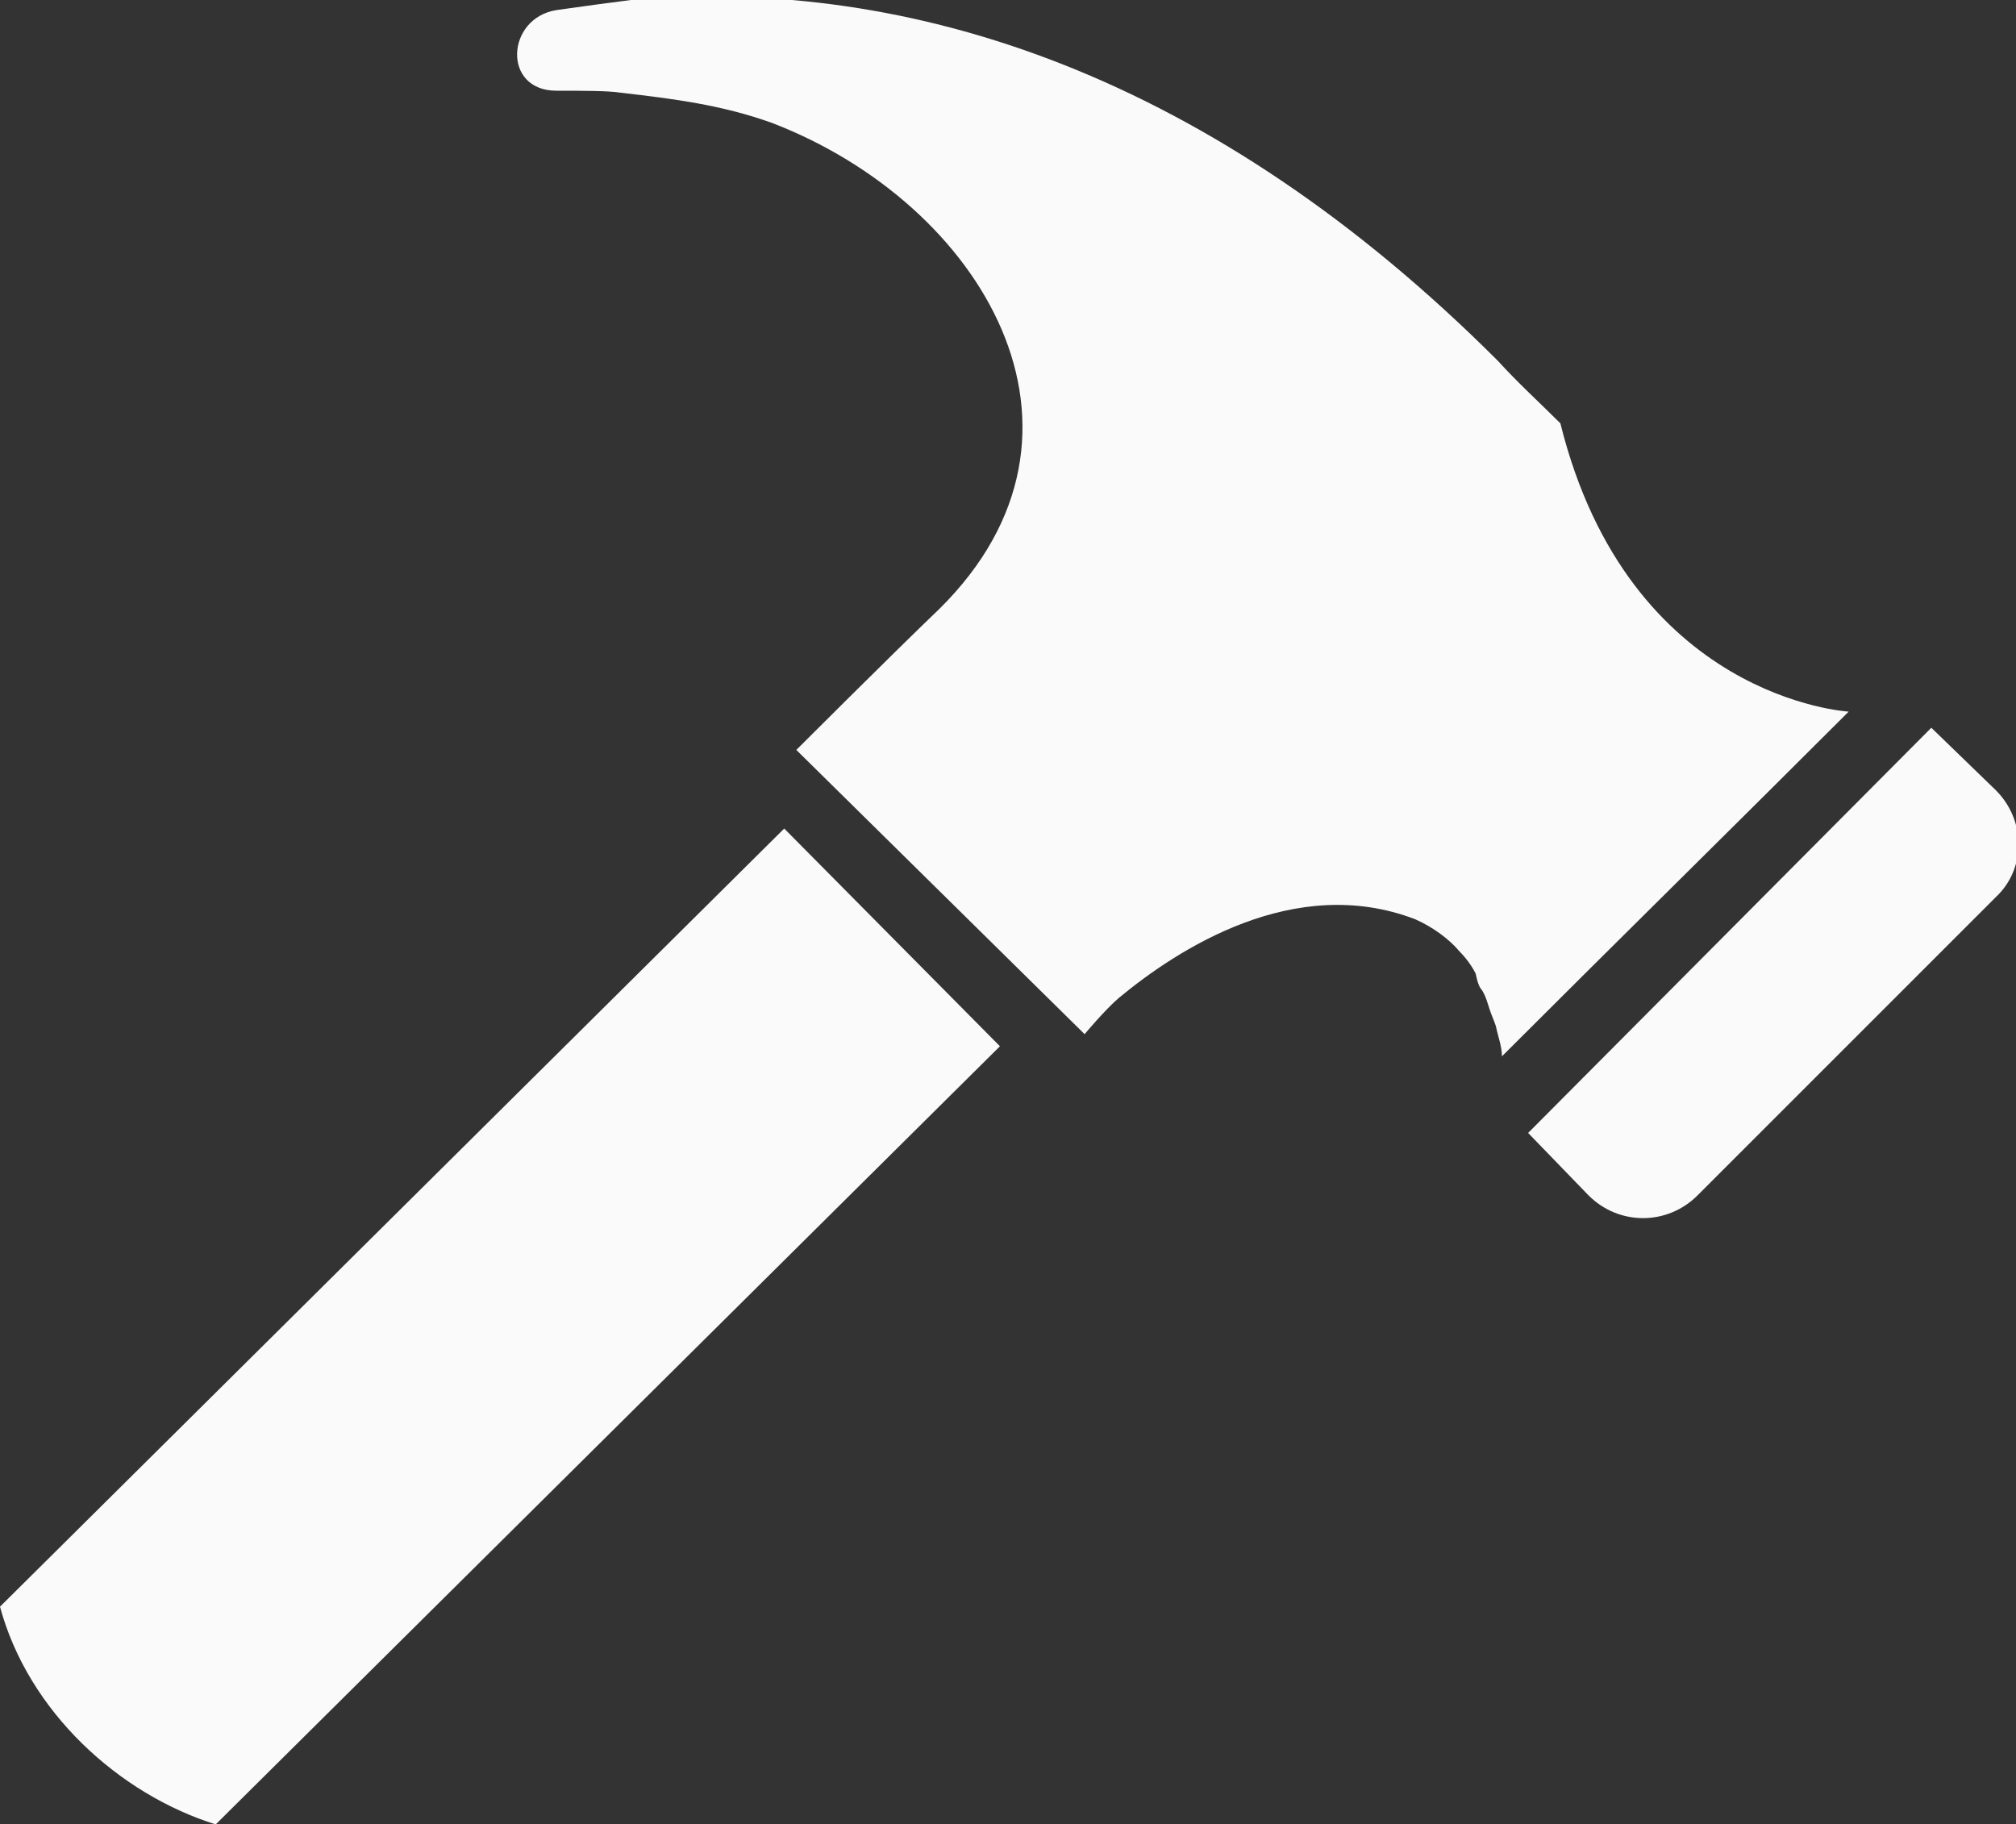 <?xml version="1.0" encoding="utf-8"?>
<!-- Generator: Adobe Illustrator 19.1.0, SVG Export Plug-In . SVG Version: 6.00 Build 0)  -->
<svg version="1.1" id="Layer_1" xmlns="http://www.w3.org/2000/svg" xmlns:xlink="http://www.w3.org/1999/xlink" x="0px" y="0px"
	 viewBox="-20 26.3 100 90.5" style="enable-background:new -20 26.3 100 90.5;" xml:space="preserve">
<rect x="-20" y="26.3" width="100" height="90.5" fill="#333333" stroke="none"/>
<style type="text/css">
	.st0{fill:#FAFAFA;}
</style>
<path class="st0" d="M55.8,82.5l20-20.1l3.2,3.1l0,0c1.5,1.5,1.5,3.9,0,5.3L64.2,85.6c-1.5,1.5-3.9,1.5-5.4,0l0,0L55.8,82.5z"/>
<path class="st0" d="M-20,106c1.4,5.2,5.9,9.3,10.7,10.8l38.9-38.6L18.9,67.4L-20,106z"/>
<path class="st0" d="M53.5,75.4c0.2,0.3,0.3,0.7,0.4,1c0.1,0.3,0.2,0.5,0.3,0.8c0.1,0.5,0.3,1,0.3,1.5c5.7-5.7,11.5-11.4,17.2-17.1
	c0,0-10.9-0.6-14.3-14.3c-1-1-2.1-2-3.1-3.1c-14.1-14.1-29-19.1-43-17.9c-0.8,0.1-2.3,0.3-3.7,0.5c-2.5,0.4-2.7,4,0,4
	c1.3,0,2.6,0,3.2,0.1c2.6,0.3,5,0.6,7.5,1.5c10.4,4,17.2,15.3,8.3,24.1c-2.4,2.3-7.1,7-7.1,7l14.3,14.1c0,0,1-1.2,1.7-1.8
	c2.9-2.4,8.7-6.2,14.7-3.9c0.9,0.4,1.7,1,2.2,1.6c0.3,0.3,0.6,0.7,0.8,1.1C53.3,75.1,53.4,75.3,53.5,75.4z"/>
</svg>
